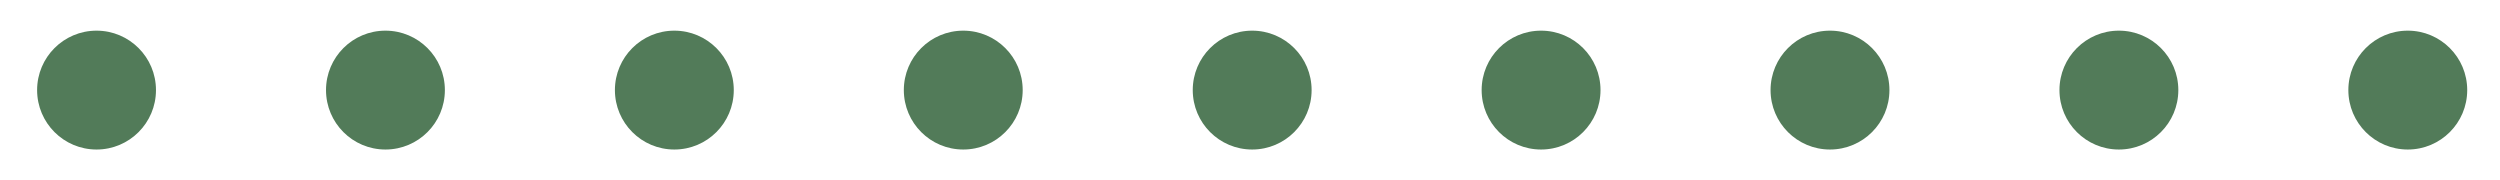 <svg version="1.1" id="图层_1" x="0px" y="0px" width="308.333px" height="22.223px" viewBox="0 0 308.333 22.223" enable-background="new 0 0 308.333 22.223" xml:space="preserve" xmlns:xml="http://www.w3.org/XML/1998/namespace" xmlns="http://www.w3.org/2000/svg" xmlns:xlink="http://www.w3.org/1999/xlink">
  <rect x="0" y="0" width="308.333" height="22.223" fill="#333333" stroke="none"/>
  <g>
    <rect x="-0.001" y="0" fill="#FFFFFF" width="308.334" height="22.222" class="color c1"/>
    <circle fill="#527B59" cx="11.907" cy="11.111" r="7.33" class="color c2"/>
    <circle fill="#527B59" cx="47.538" cy="11.111" r="7.33" class="color c2"/>
    <circle fill="#527B59" cx="83.169" cy="11.111" r="7.33" class="color c2"/>
    <circle fill="#527B59" cx="118.802" cy="11.111" r="7.33" class="color c2"/>
    <circle fill="#527B59" cx="154.435" cy="11.111" r="7.33" class="color c2"/>
    <circle fill="#527B59" cx="190.066" cy="11.111" r="7.33" class="color c2"/>
    <circle fill="#527B59" cx="225.699" cy="11.111" r="7.33" class="color c2"/>
    <circle fill="#527B59" cx="261.33" cy="11.111" r="7.33" class="color c2"/>
    <circle fill="#527B59" cx="296.96" cy="11.111" r="7.33" class="color c2"/>
  </g>
</svg>